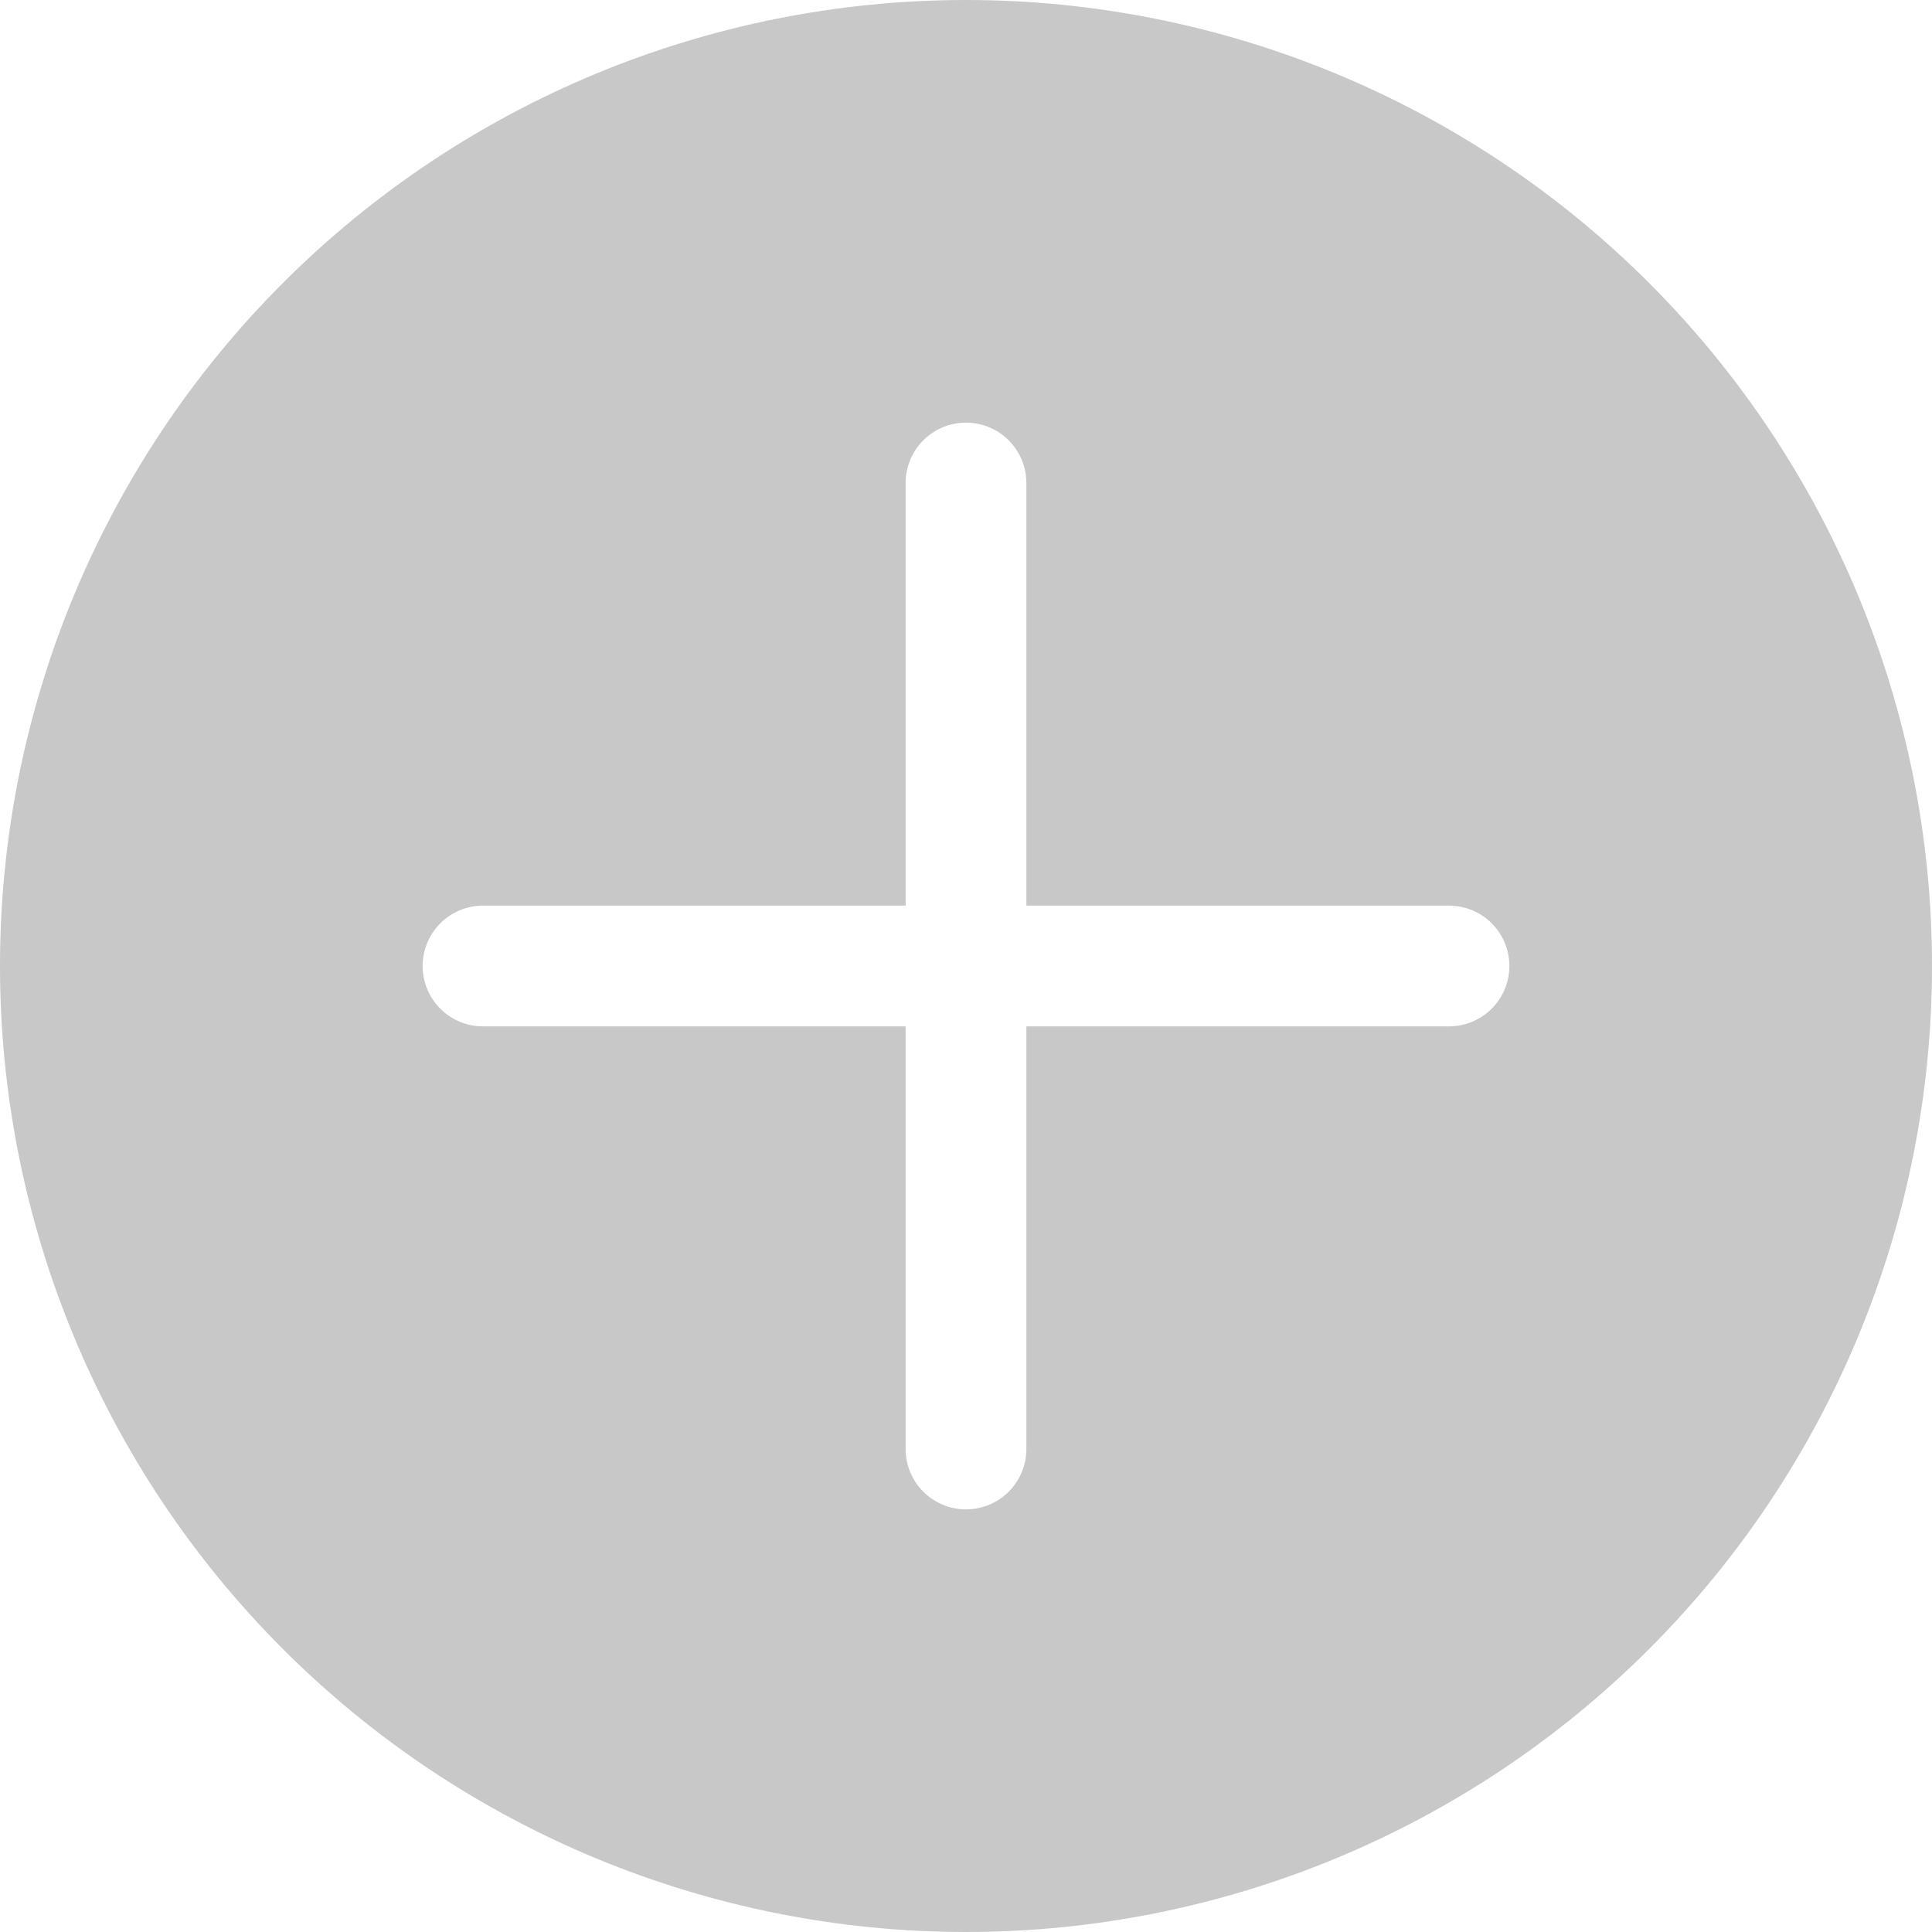 <svg width="113" height="113" viewBox="0 0 113 113" fill="none" xmlns="http://www.w3.org/2000/svg">
<path fill-rule="evenodd" clip-rule="evenodd" d="M113 56.5C113 71.485 107.047 85.856 96.451 96.451C85.856 107.047 71.485 113 56.5 113C41.515 113 27.144 107.047 16.549 96.451C5.953 85.856 0 71.485 0 56.5C0 41.515 5.953 27.144 16.549 16.549C27.144 5.953 41.515 0 56.5 0C71.485 0 85.856 5.953 96.451 16.549C107.047 27.144 113 41.515 113 56.5ZM60.031 28.25C60.031 27.314 59.659 26.415 58.997 25.753C58.335 25.091 57.437 24.719 56.5 24.719C55.563 24.719 54.665 25.091 54.003 25.753C53.341 26.415 52.969 27.314 52.969 28.25V52.969H28.25C27.314 52.969 26.415 53.341 25.753 54.003C25.091 54.665 24.719 55.563 24.719 56.5C24.719 57.437 25.091 58.335 25.753 58.997C26.415 59.659 27.314 60.031 28.25 60.031H52.969V84.75C52.969 85.686 53.341 86.585 54.003 87.247C54.665 87.909 55.563 88.281 56.5 88.281C57.437 88.281 58.335 87.909 58.997 87.247C59.659 86.585 60.031 85.686 60.031 84.75V60.031H84.75C85.686 60.031 86.585 59.659 87.247 58.997C87.909 58.335 88.281 57.437 88.281 56.5C88.281 55.563 87.909 54.665 87.247 54.003C86.585 53.341 85.686 52.969 84.75 52.969H60.031V28.25Z" fill="#C8C8C8"/>
</svg>
